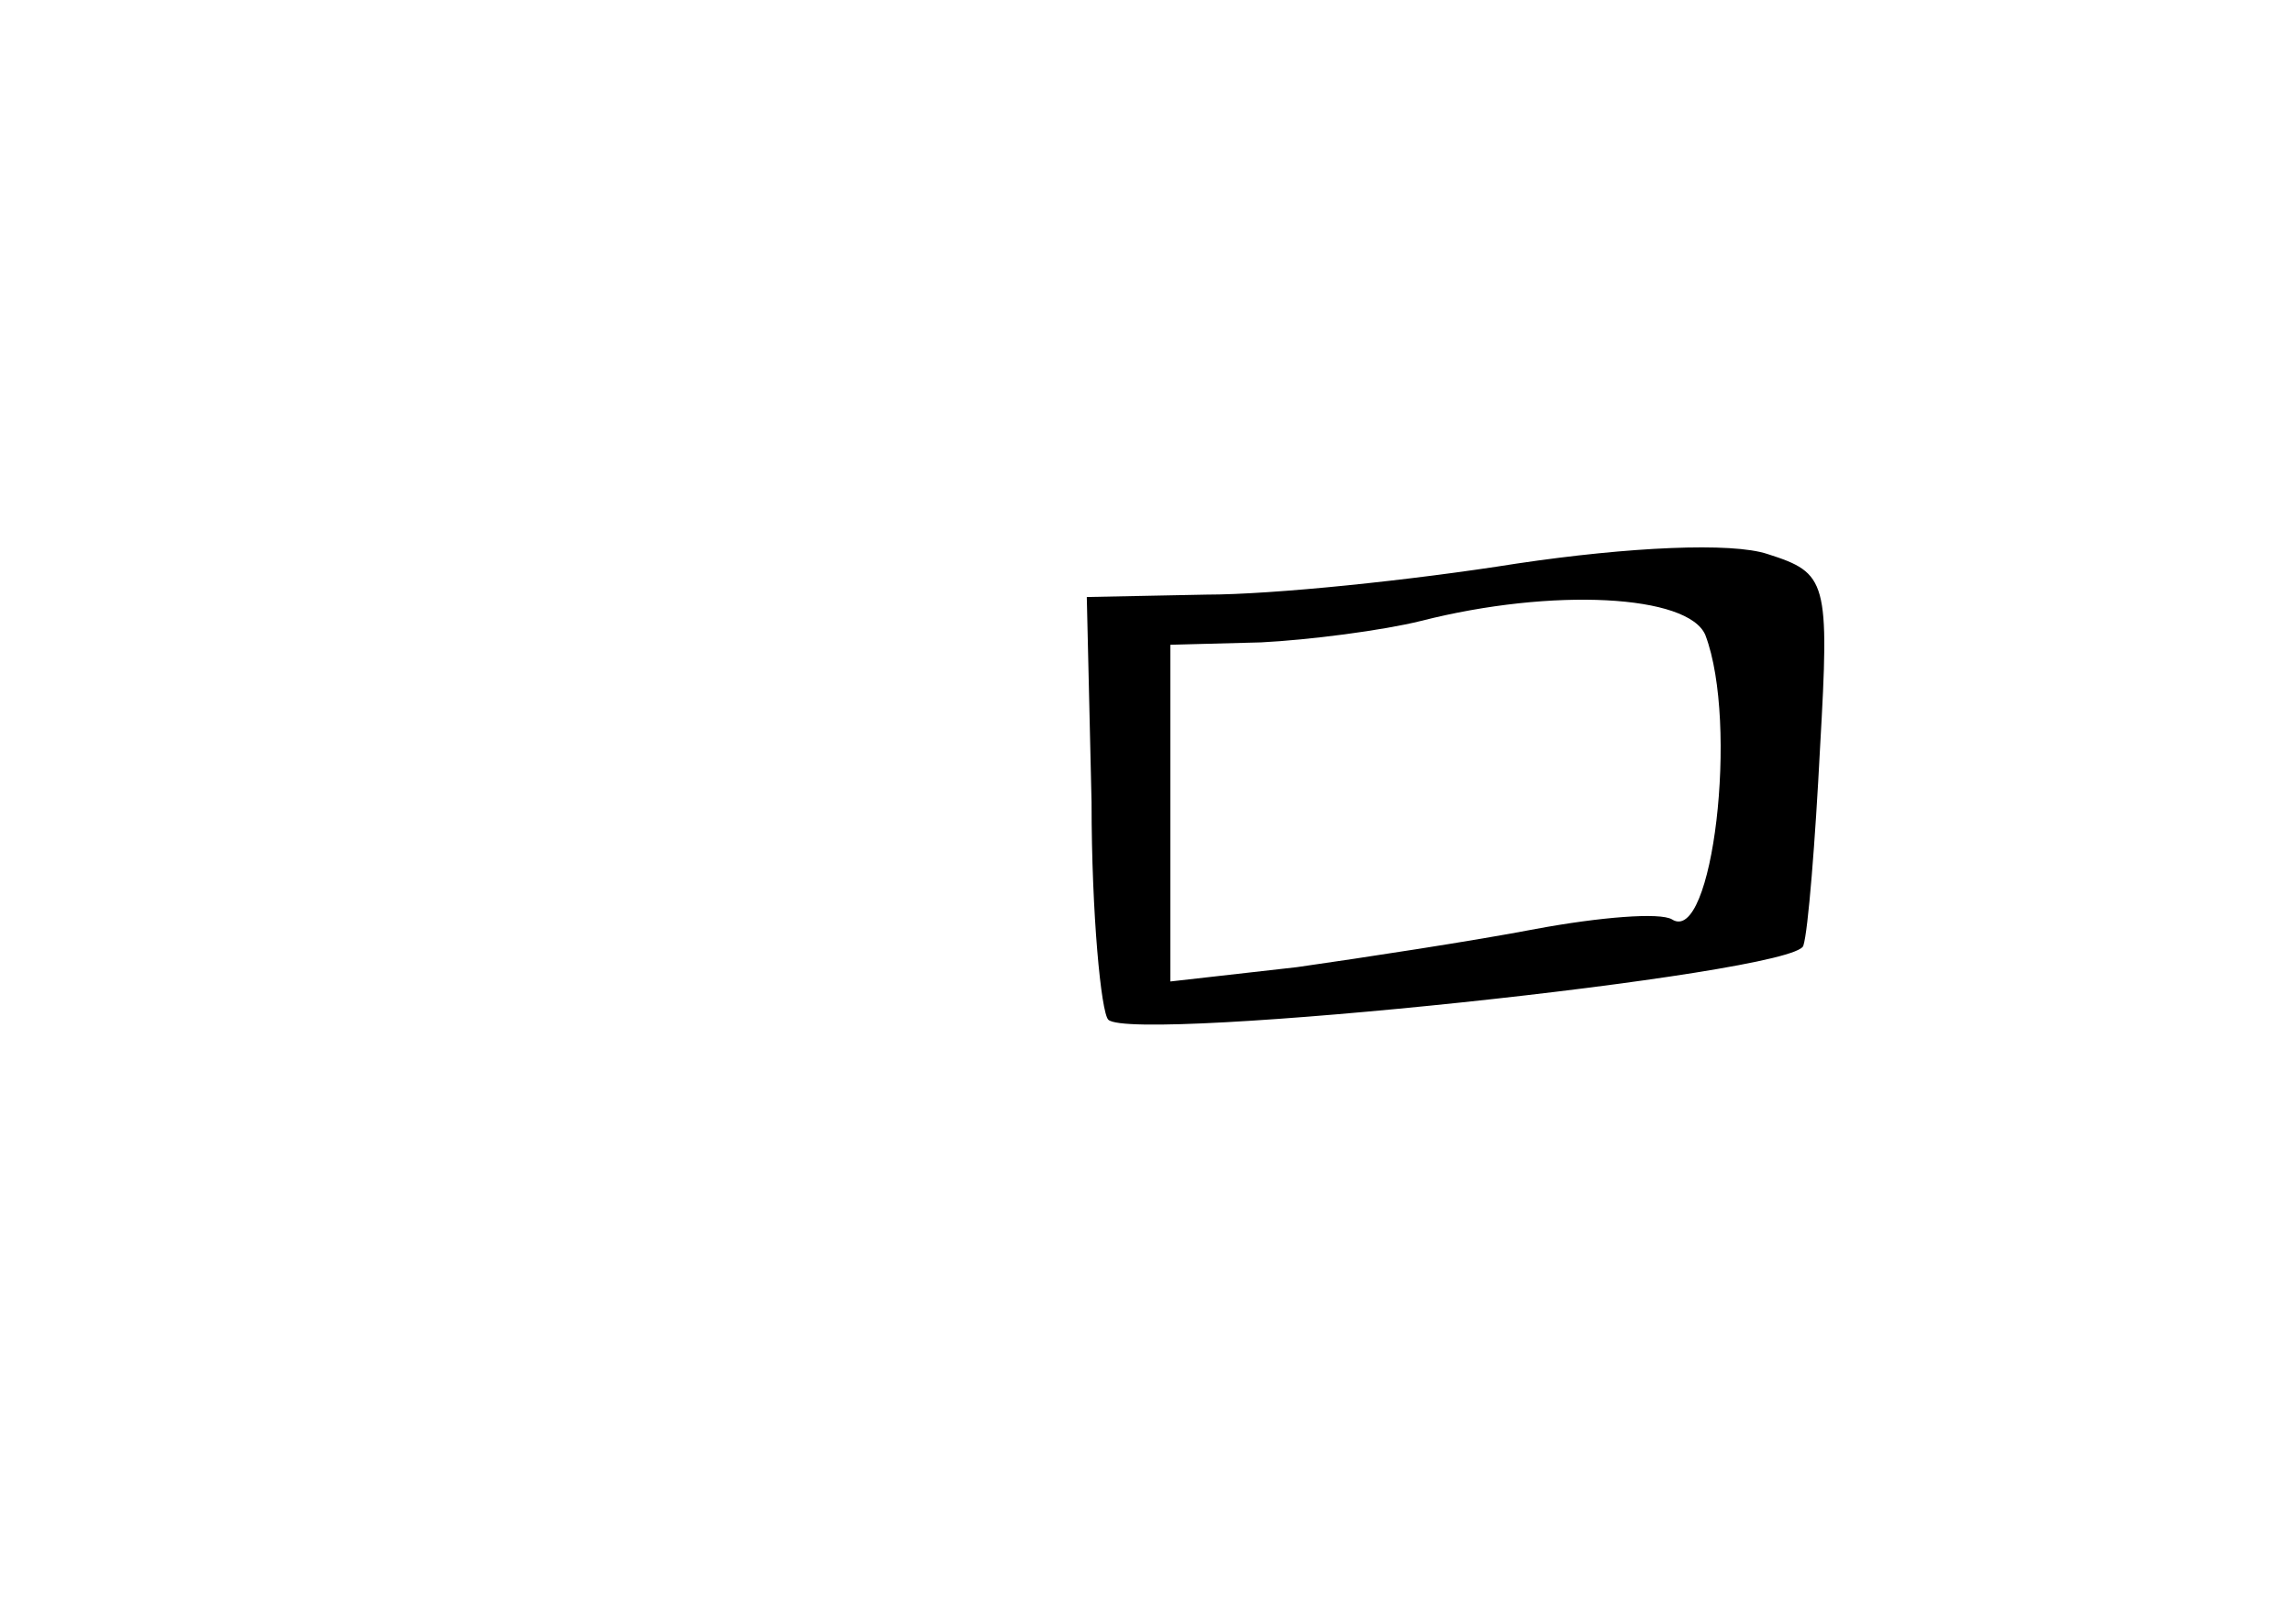 <?xml version="1.0" standalone="no"?>
<!DOCTYPE svg PUBLIC "-//W3C//DTD SVG 20010904//EN"
 "http://www.w3.org/TR/2001/REC-SVG-20010904/DTD/svg10.dtd">
<svg version="1.0" xmlns="http://www.w3.org/2000/svg"
 width="96pt" height="68pt" viewBox="0 0 96 68"
 preserveAspectRatio="xMidYMid meet">
<g transform="translate(0,68) scale(0.1,-0.1)"
fill="#000000" stroke="none">
<path d="M635 444 c-44 -7 -102 -13 -130 -13 l-50 -1 2 -86 c0 -47 4 -88 7
-91 10 -10 288 19 291 31 2 6 5 44 7 83 4 70 3 73 -22 81 -15 5 -58 3 -105 -4z
m79 -30 c14 -37 3 -130 -14 -119 -5 3 -30 1 -57 -4 -26 -5 -72 -12 -100 -16
l-53 -6 0 71 0 70 38 1 c20 1 51 5 67 9 55 14 112 11 119 -6z"/>
</g>
</svg>
